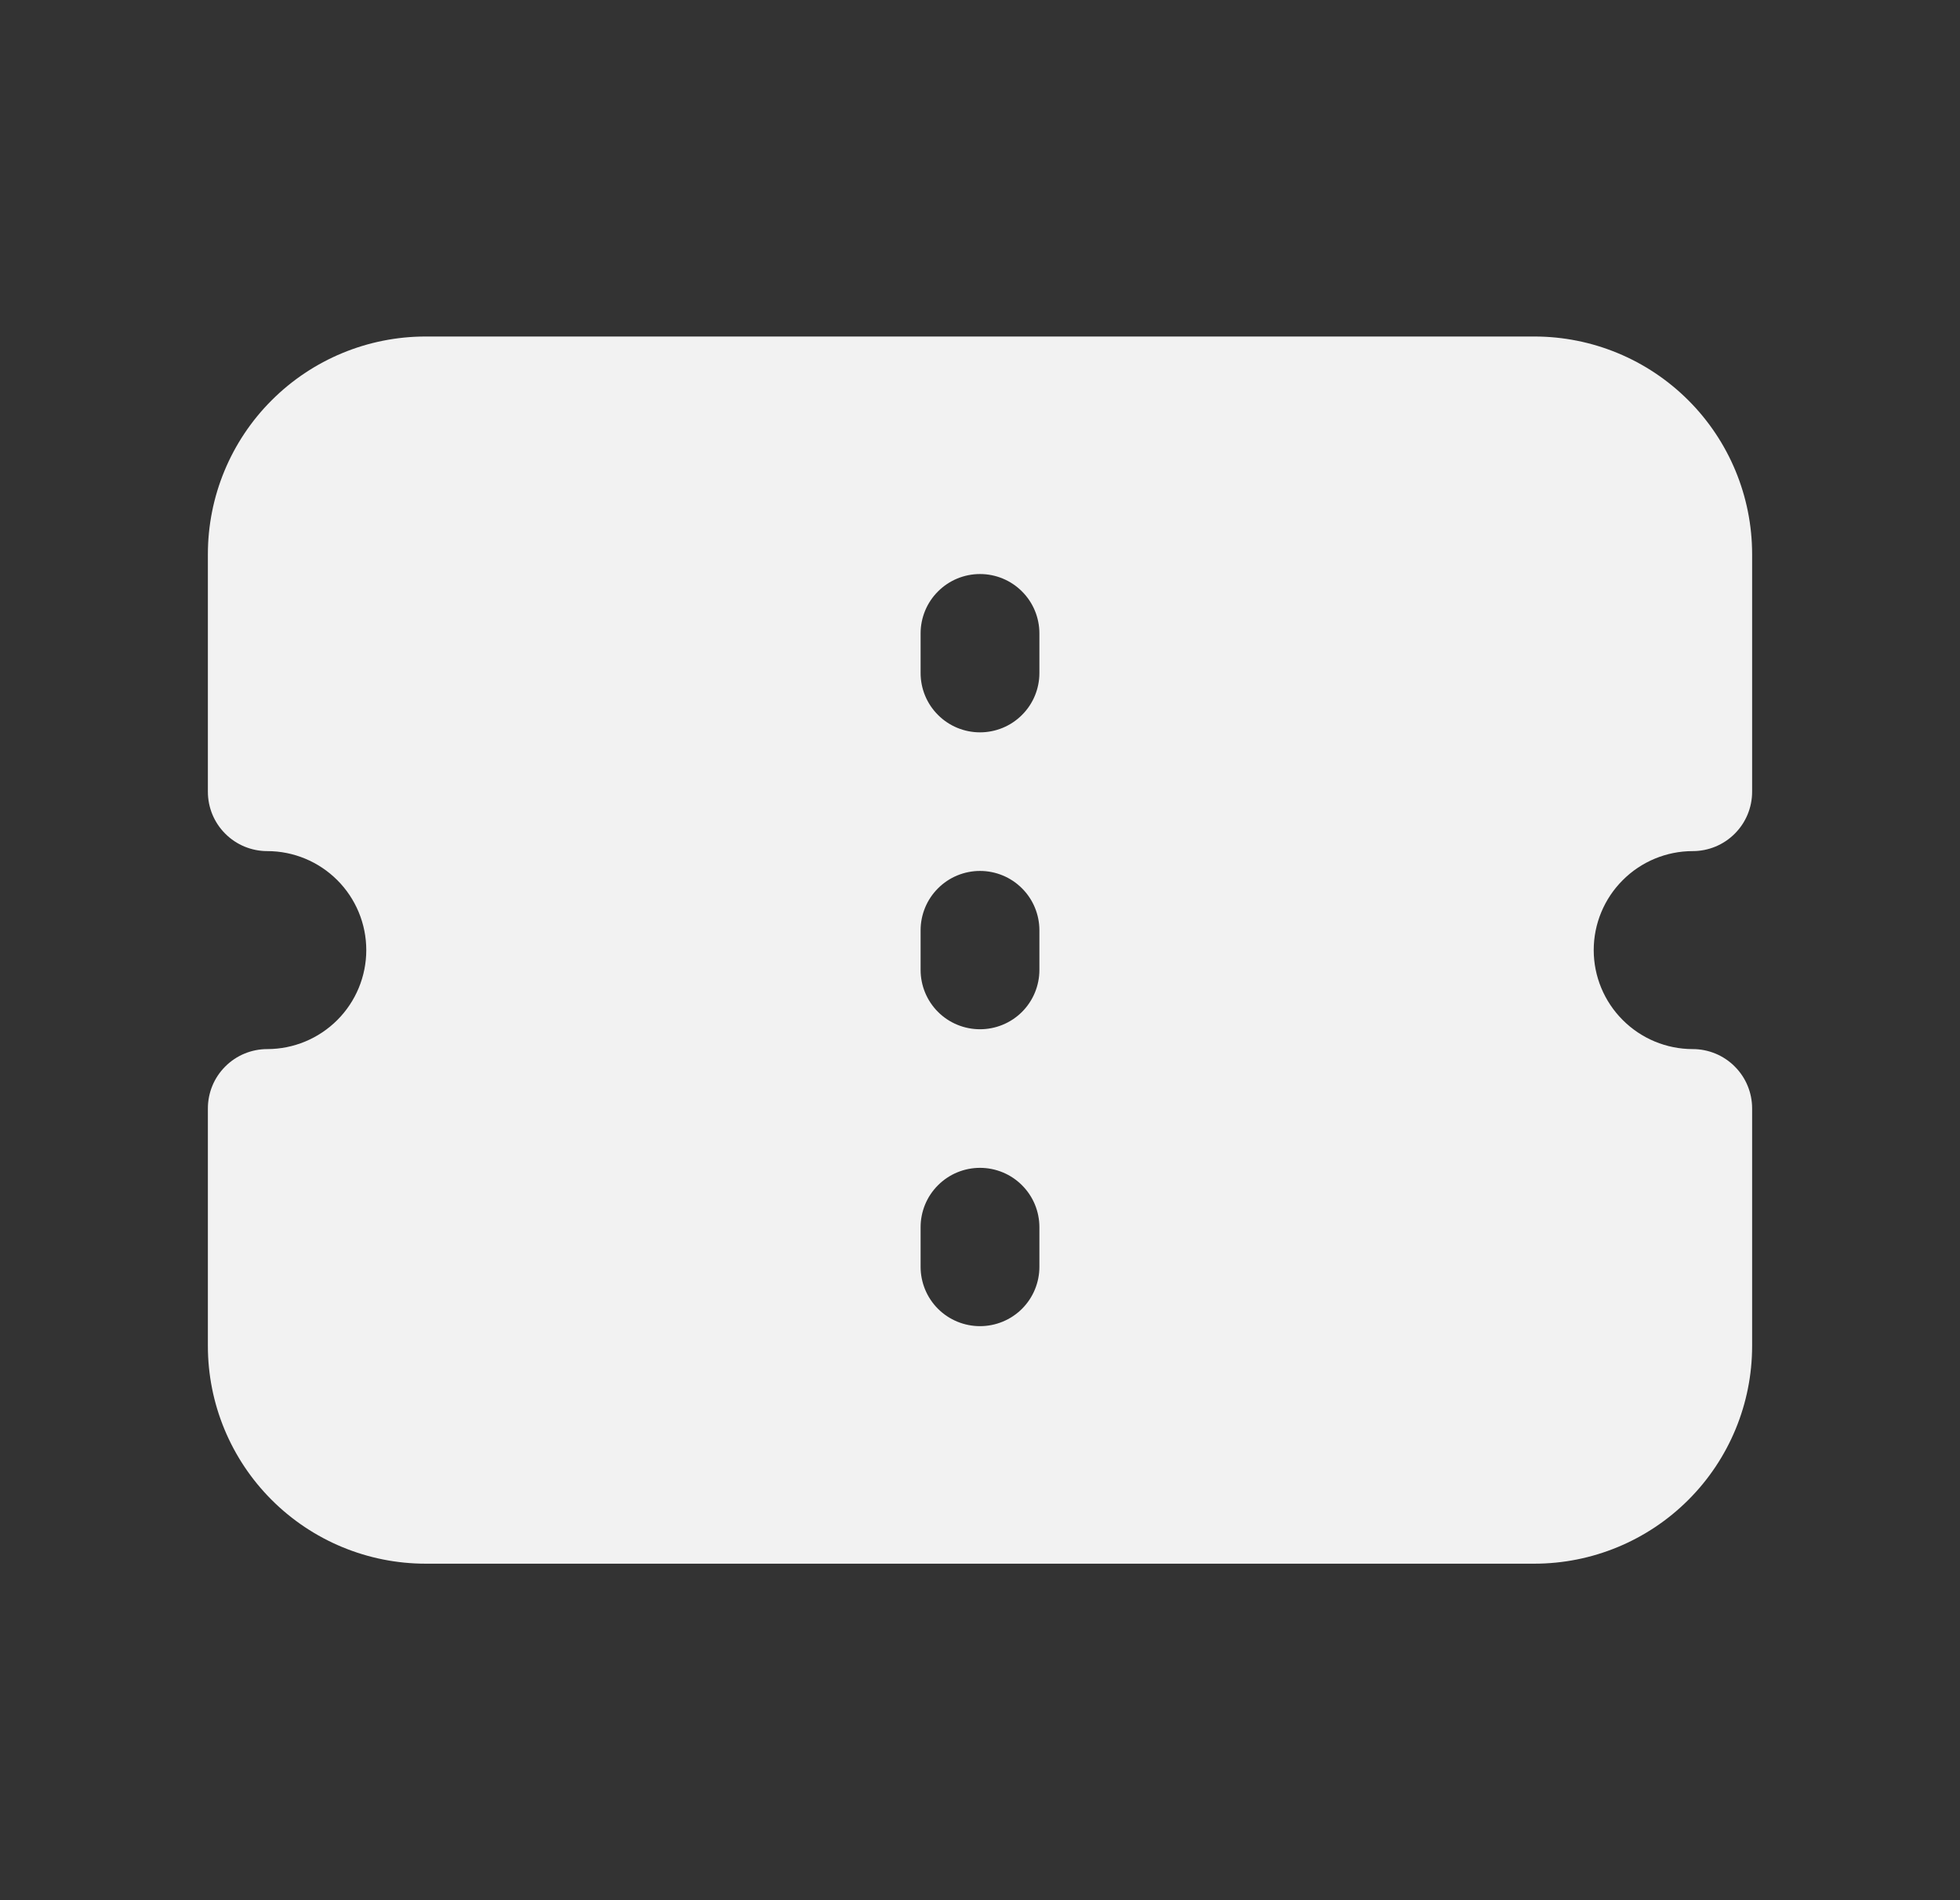 <svg width="33" height="32" viewBox="0 0 33 32" fill="none" xmlns="http://www.w3.org/2000/svg">
<rect x="0" y="0" width="33" height="32" fill="#333333" stroke="none"/>
<path d="M3.5 9.333C3.5 8.361 3.886 7.428 4.574 6.741C5.262 6.053 6.194 5.667 7.167 5.667H25.833C26.806 5.667 27.738 6.053 28.426 6.741C29.114 7.428 29.5 8.361 29.5 9.333V13.333C29.5 13.599 29.395 13.853 29.207 14.04C29.02 14.228 28.765 14.333 28.5 14.333C28.058 14.333 27.634 14.509 27.322 14.822C27.009 15.134 26.833 15.558 26.833 16C26.833 16.442 27.009 16.866 27.322 17.178C27.634 17.491 28.058 17.667 28.5 17.667C28.765 17.667 29.02 17.772 29.207 17.96C29.395 18.147 29.5 18.401 29.5 18.667V22.667C29.5 23.639 29.114 24.572 28.426 25.259C27.738 25.947 26.806 26.333 25.833 26.333H7.167C6.194 26.333 5.262 25.947 4.574 25.259C3.886 24.572 3.5 23.639 3.5 22.667V18.667C3.5 18.401 3.605 18.147 3.793 17.96C3.98 17.772 4.235 17.667 4.5 17.667C4.942 17.667 5.366 17.491 5.679 17.178C5.991 16.866 6.167 16.442 6.167 16C6.167 15.558 5.991 15.134 5.679 14.822C5.366 14.509 4.942 14.333 4.5 14.333C4.235 14.333 3.98 14.228 3.793 14.04C3.605 13.853 3.5 13.599 3.5 13.333V9.333ZM17.5 10.667C17.5 10.402 17.395 10.147 17.207 9.96C17.02 9.772 16.765 9.667 16.5 9.667C16.235 9.667 15.98 9.772 15.793 9.96C15.605 10.147 15.5 10.402 15.5 10.667V11.333C15.5 11.599 15.605 11.853 15.793 12.04C15.98 12.228 16.235 12.333 16.5 12.333C16.765 12.333 17.02 12.228 17.207 12.04C17.395 11.853 17.5 11.599 17.5 11.333V10.667ZM17.5 15.667C17.5 15.402 17.395 15.147 17.207 14.96C17.02 14.772 16.765 14.667 16.5 14.667C16.235 14.667 15.98 14.772 15.793 14.96C15.605 15.147 15.5 15.402 15.5 15.667V16.333C15.5 16.599 15.605 16.853 15.793 17.041C15.98 17.228 16.235 17.333 16.5 17.333C16.765 17.333 17.02 17.228 17.207 17.041C17.395 16.853 17.5 16.599 17.5 16.333V15.667ZM17.5 20.667C17.5 20.401 17.395 20.147 17.207 19.96C17.02 19.772 16.765 19.667 16.5 19.667C16.235 19.667 15.98 19.772 15.793 19.96C15.605 20.147 15.5 20.401 15.5 20.667V21.333C15.5 21.599 15.605 21.853 15.793 22.041C15.98 22.228 16.235 22.333 16.5 22.333C16.765 22.333 17.02 22.228 17.207 22.041C17.395 21.853 17.5 21.599 17.5 21.333V20.667Z" fill="#F2F2F2"/>
</svg>
